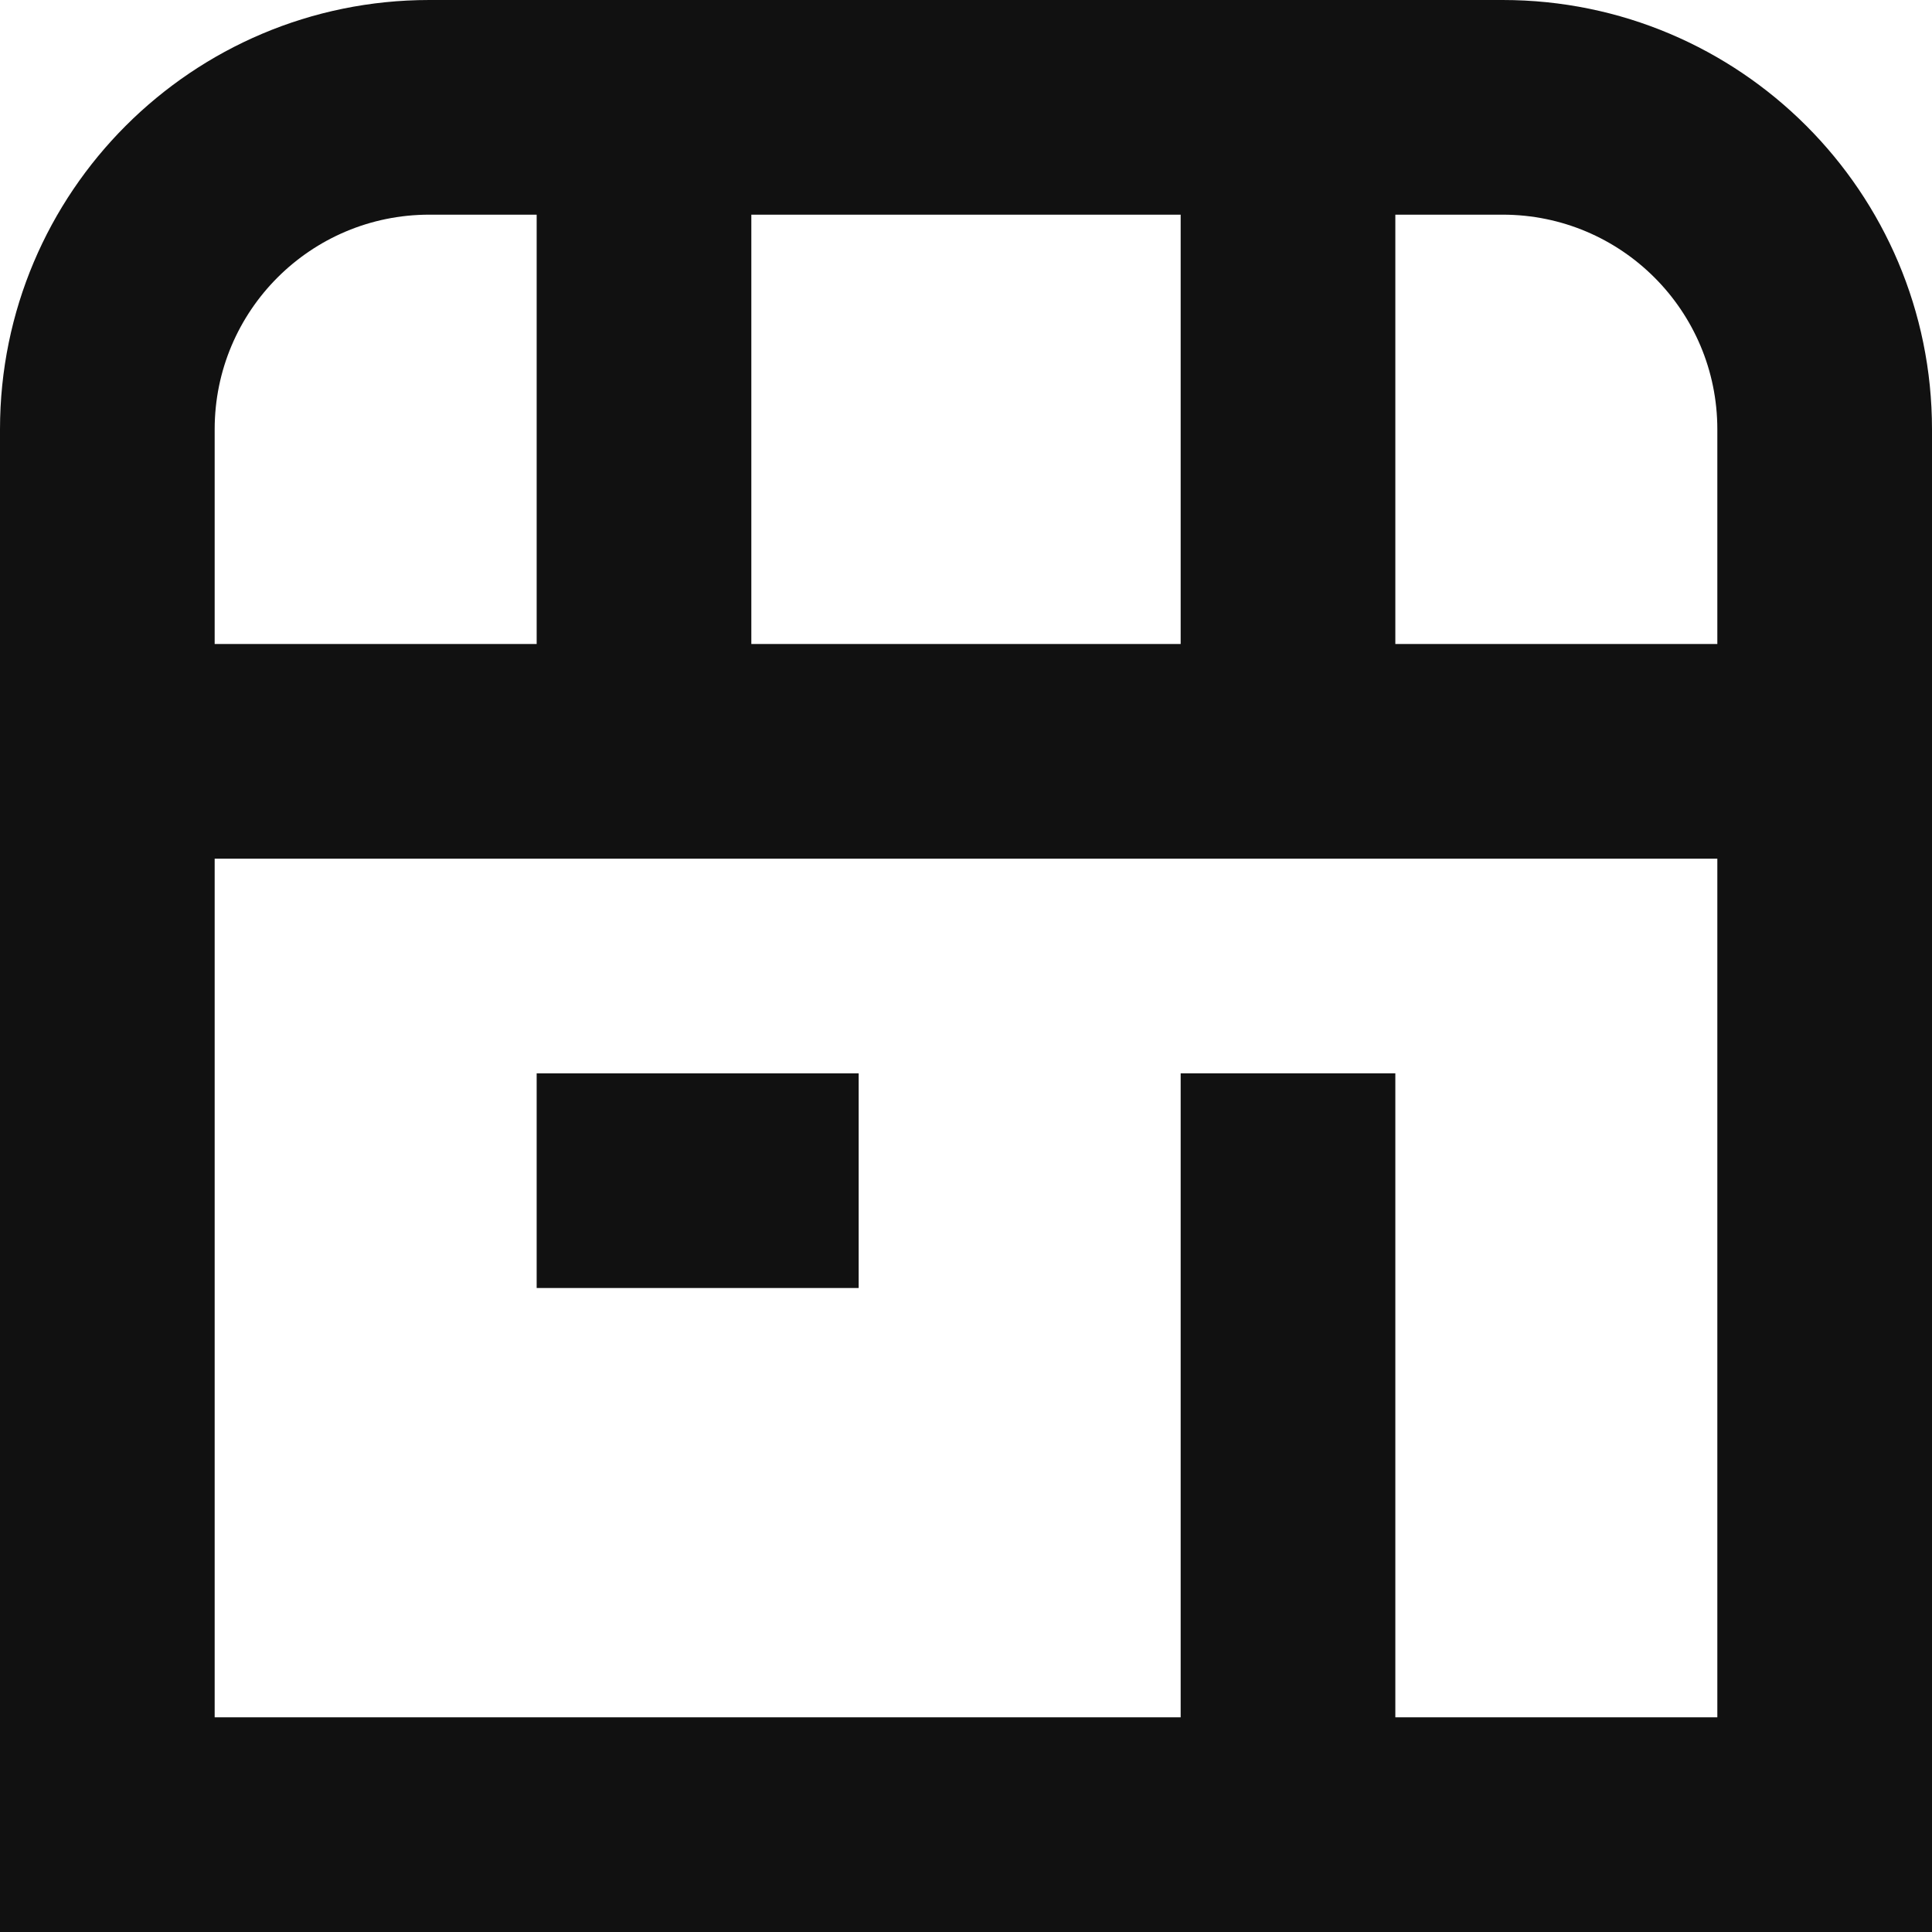 <svg width="18" height="18" viewBox="0 0 18 18" fill="none" xmlns="http://www.w3.org/2000/svg" aria-hidden="true"><path d="M5 12H8V10H5V12Z" fill="#111111"></path><path d="M4 0C1.791 0 0 1.791 0 4V18L18 18V4C18 1.791 16.209 0 14 0H4ZM2 6V4C2 2.895 2.895 2 4 2H5V6H2ZM11 2V6H7V2L11 2ZM2 8L16 8V16H13V10H11V16H2L2 8ZM13 6V2H14C15.105 2 16 2.895 16 4V6H13Z" fill="#111111"></path></svg>